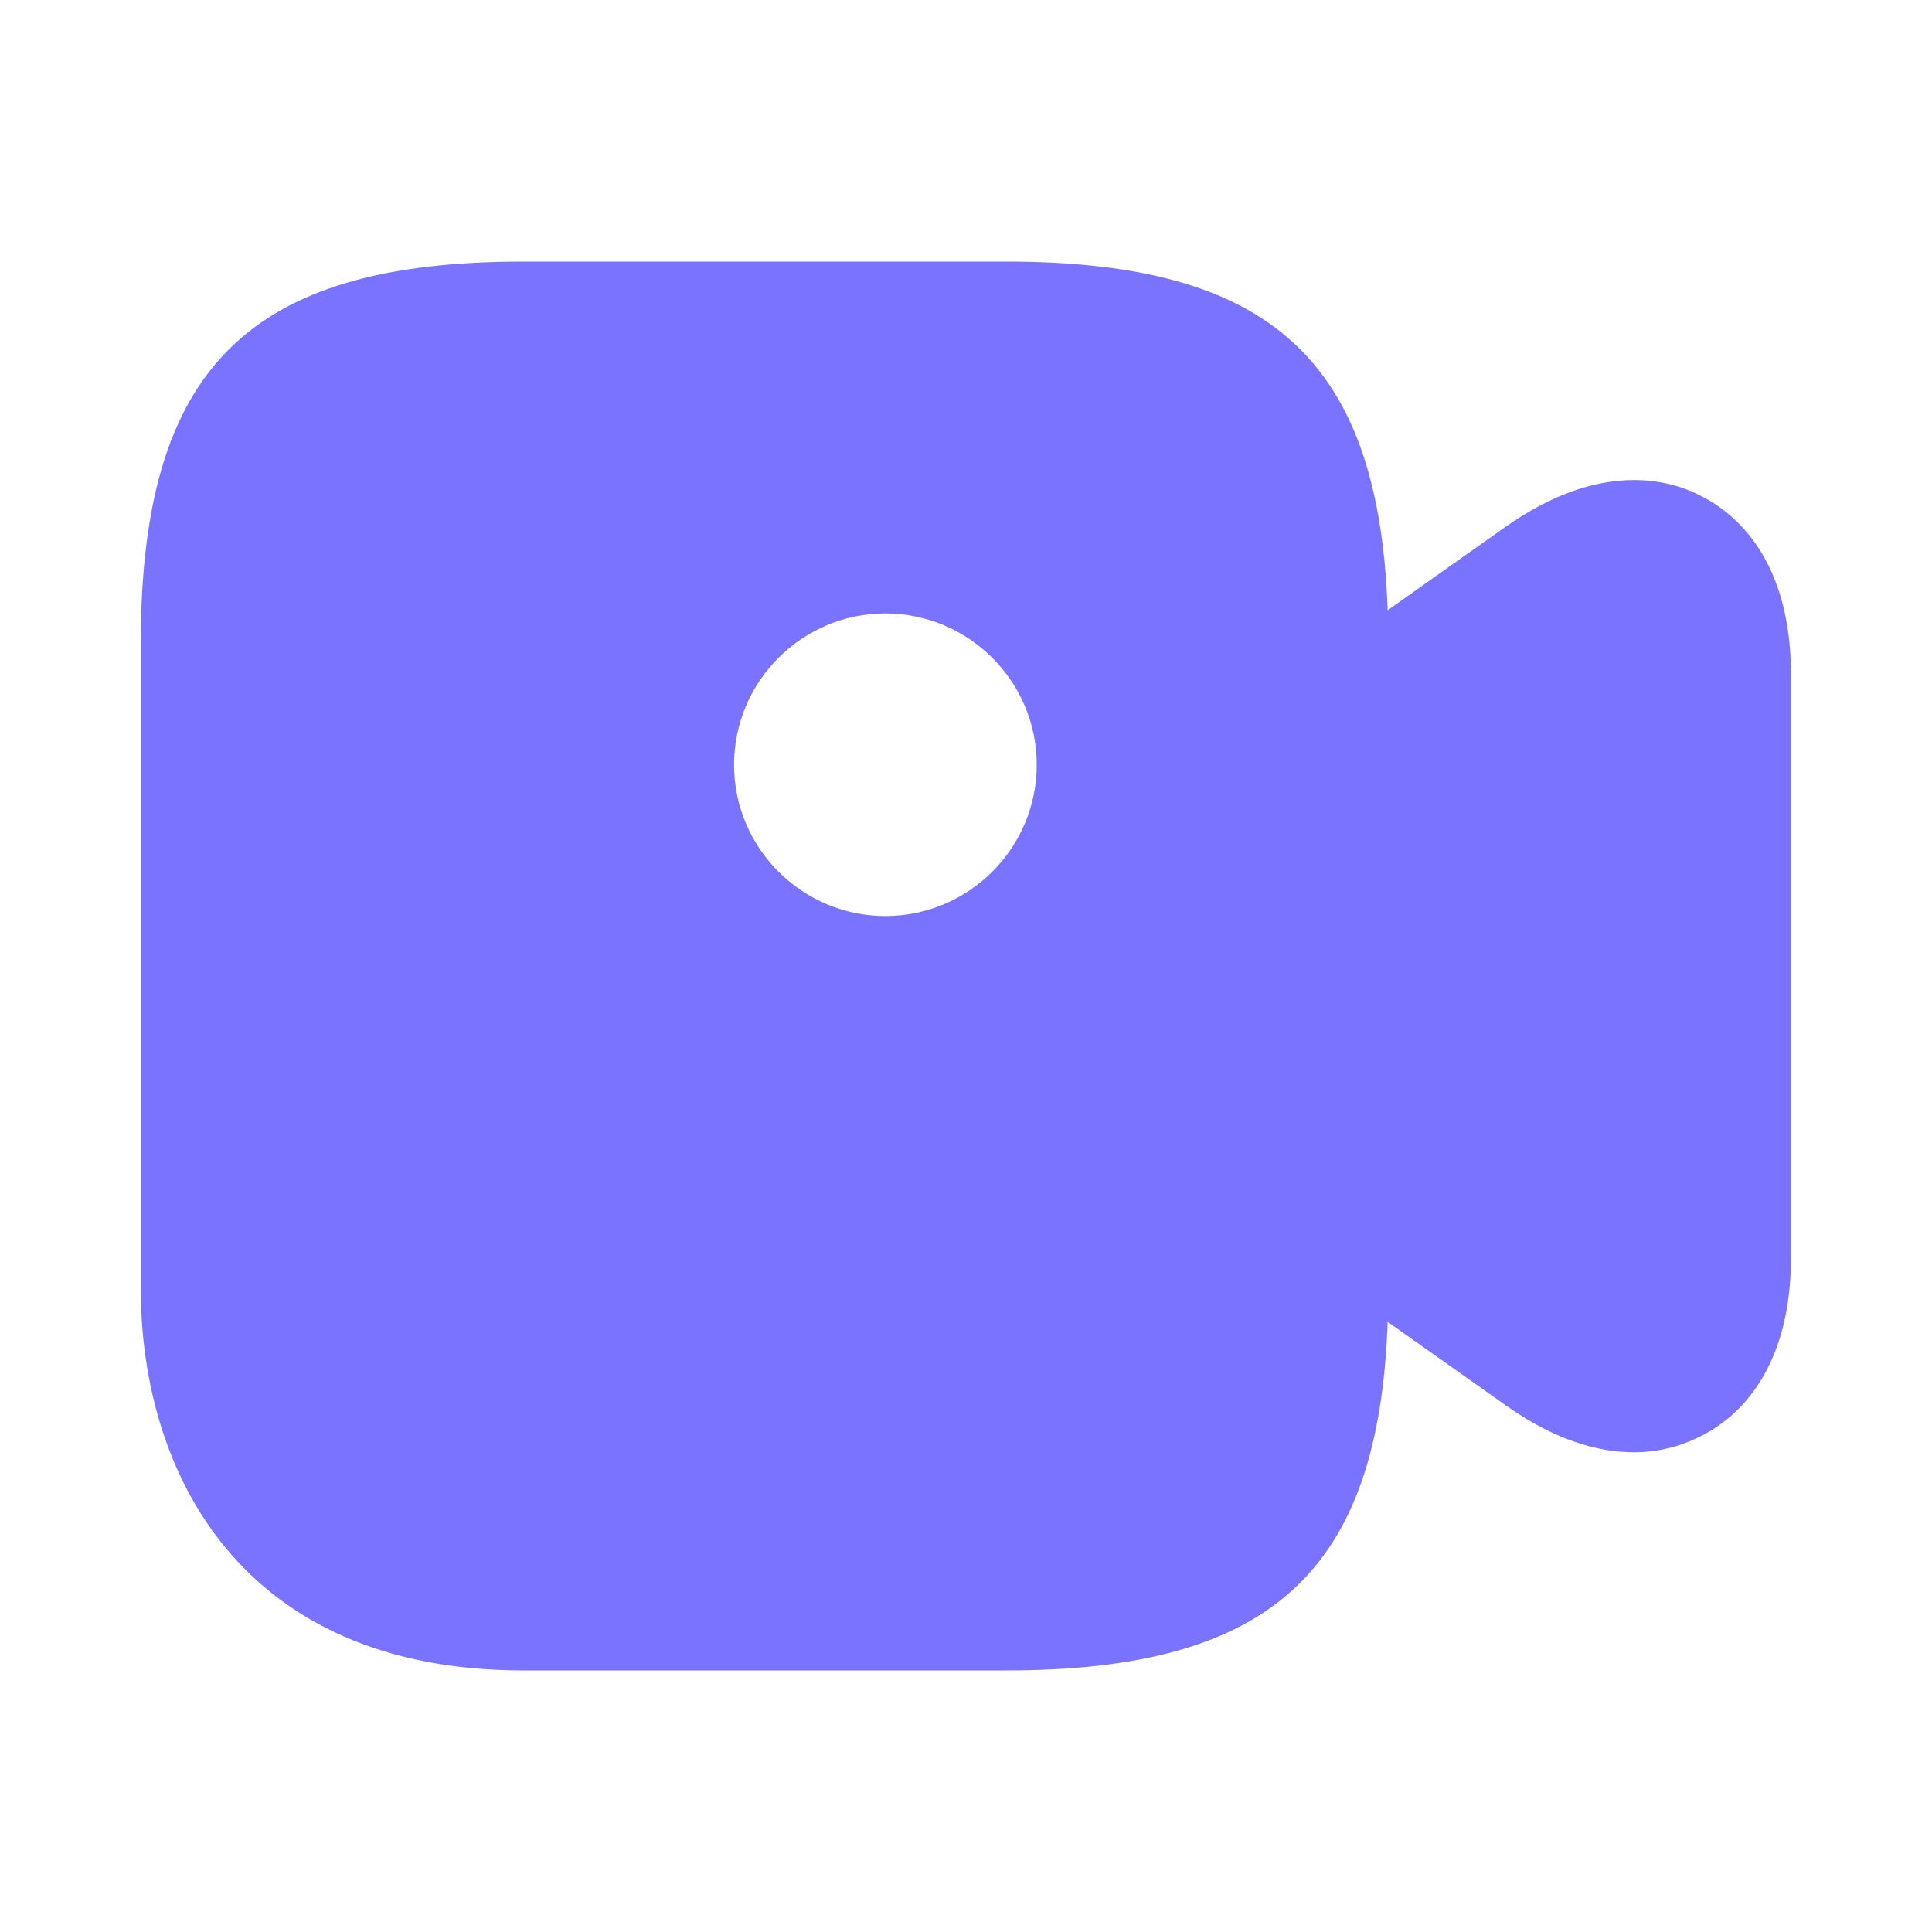 <svg width="20" height="20" viewBox="0 0 20 20" fill="none" xmlns="http://www.w3.org/2000/svg">
<path d="M17.624 5.142C17.282 4.958 16.565 4.767 15.59 5.45L14.365 6.317C14.274 3.725 13.149 2.708 10.415 2.708H5.415C2.565 2.708 1.457 3.817 1.457 6.667V13.334C1.457 15.25 2.499 17.292 5.415 17.292H10.415C13.149 17.292 14.274 16.275 14.365 13.684L15.59 14.55C16.107 14.917 16.557 15.034 16.915 15.034C17.224 15.034 17.465 14.942 17.624 14.858C17.965 14.684 18.54 14.209 18.54 13.017V6.984C18.54 5.792 17.965 5.317 17.624 5.142ZM9.165 9.483C8.307 9.483 7.599 8.784 7.599 7.917C7.599 7.05 8.307 6.35 9.165 6.35C10.024 6.35 10.732 7.05 10.732 7.917C10.732 8.784 10.024 9.483 9.165 9.483Z" fill="#7A73FF"/>
</svg>

